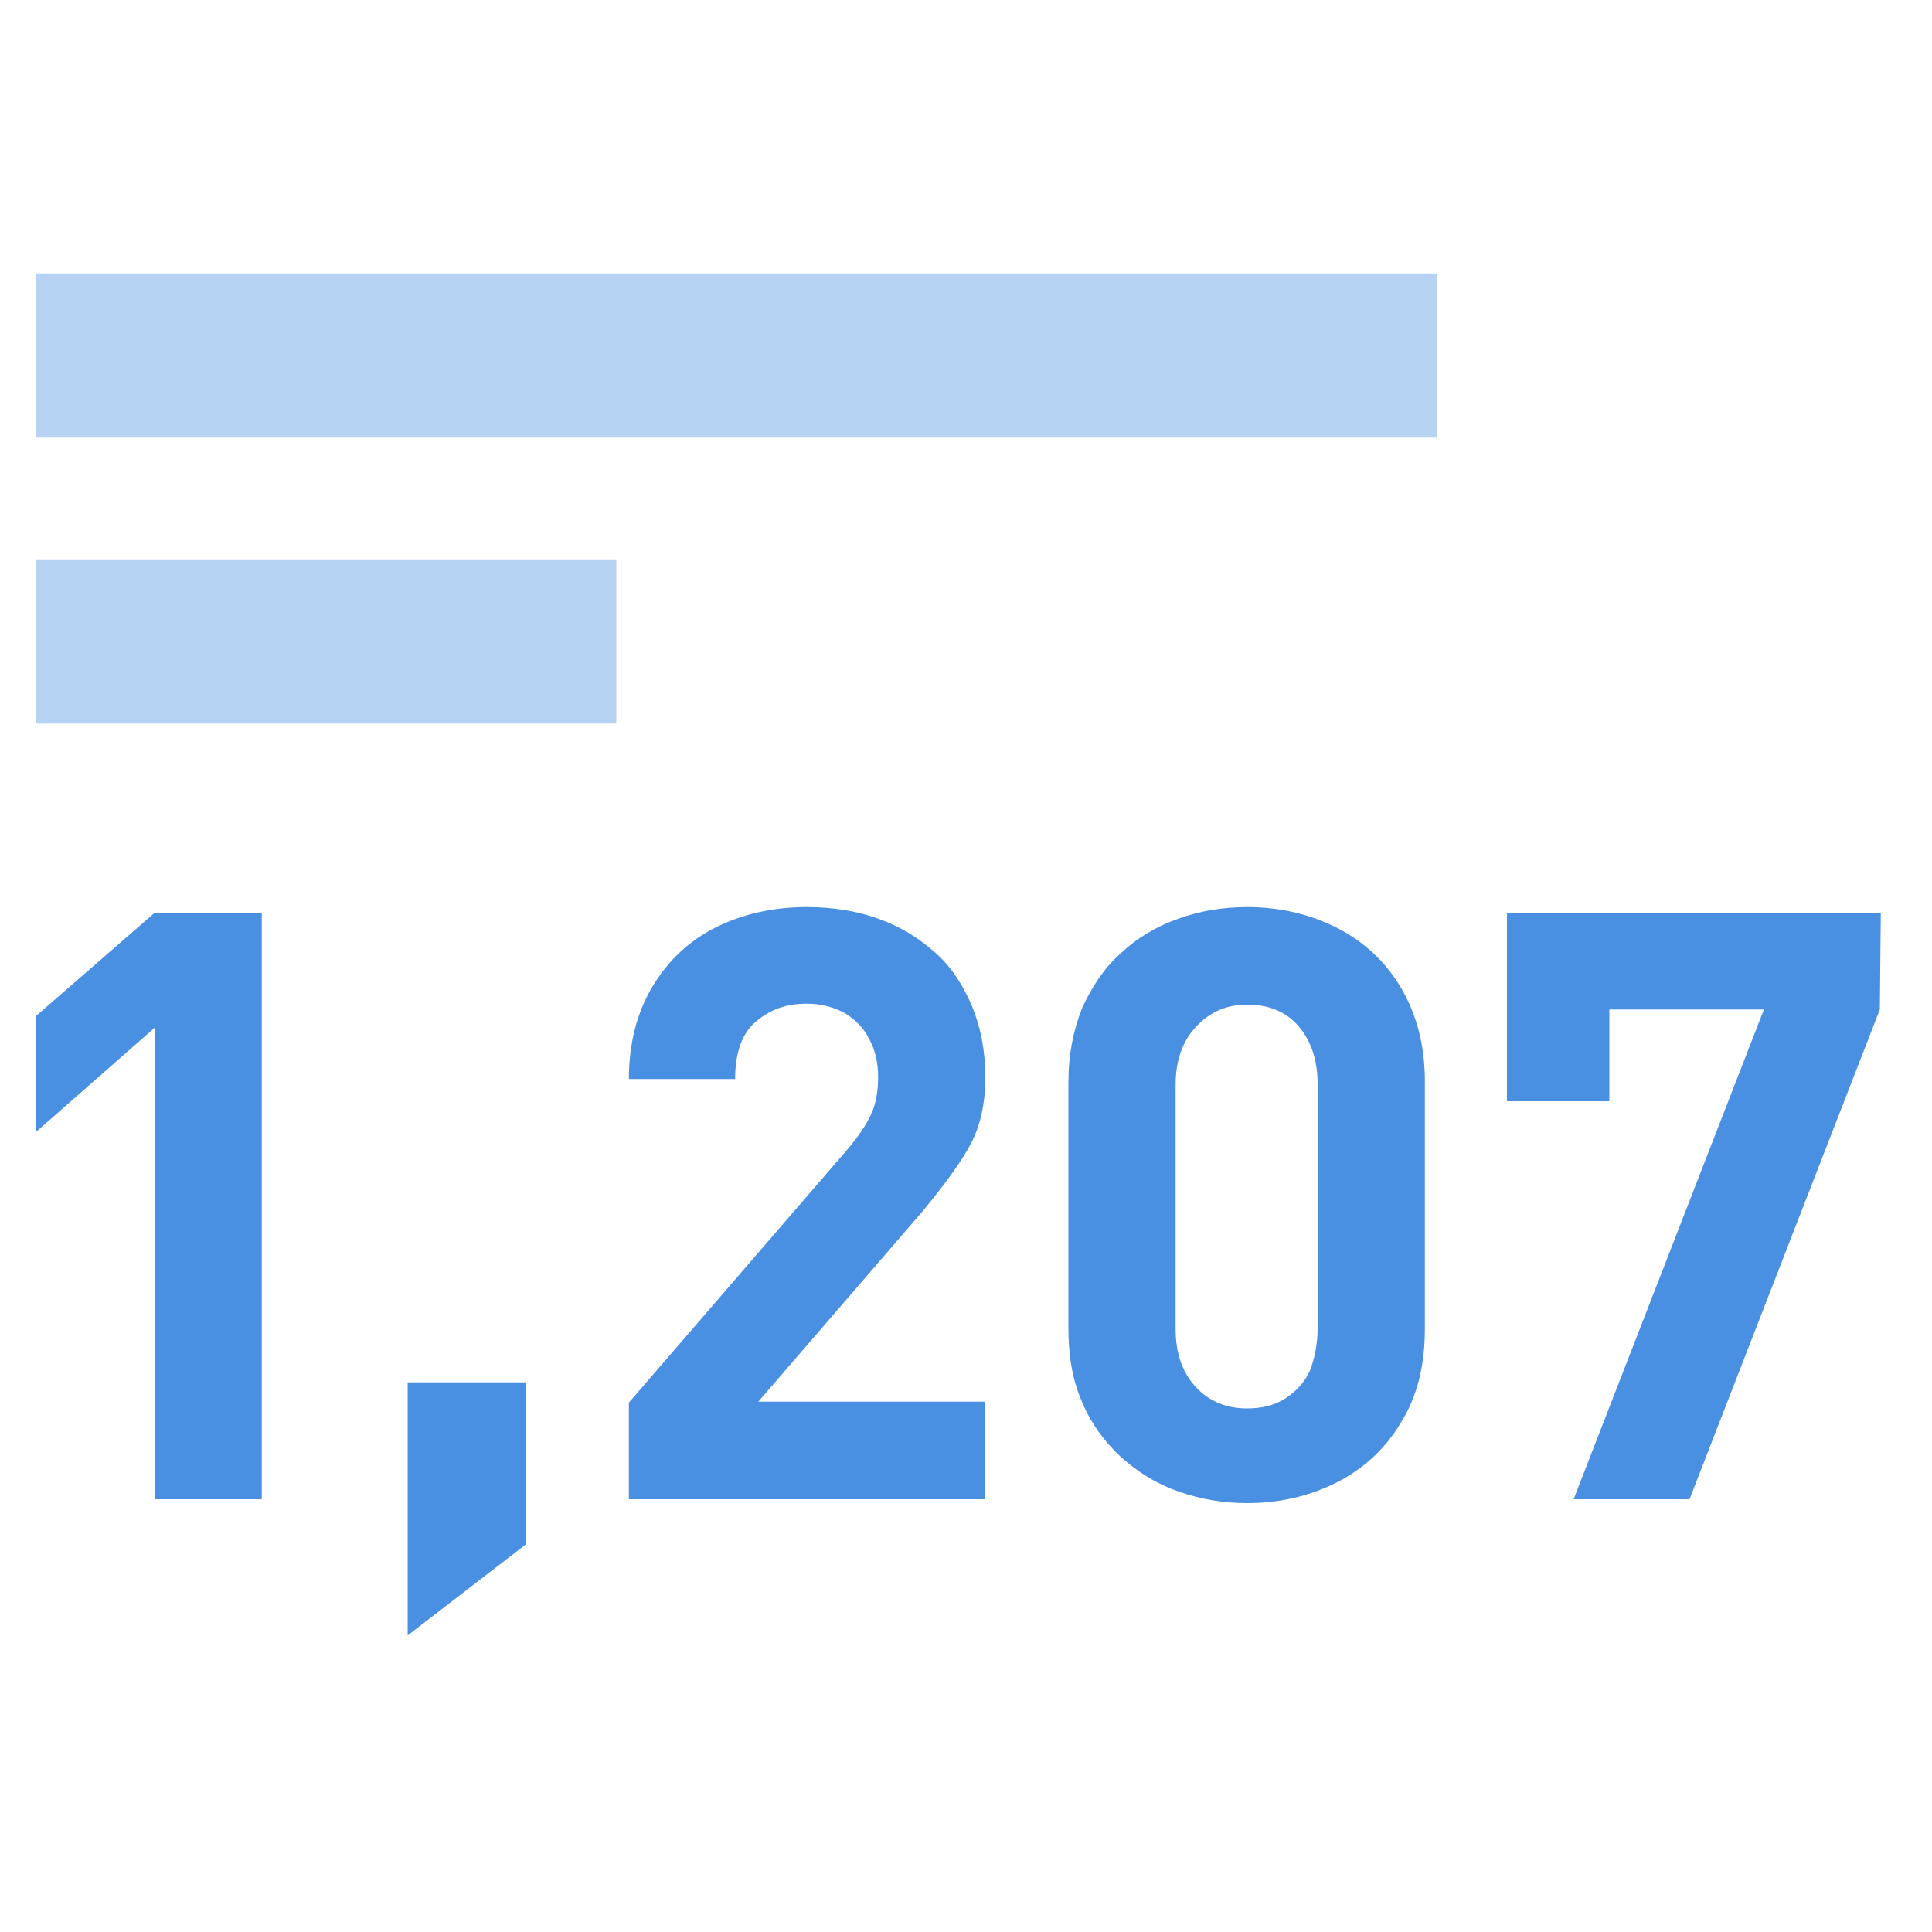 <?xml version="1.0" standalone="no"?><!DOCTYPE svg PUBLIC "-//W3C//DTD SVG 1.1//EN" "http://www.w3.org/Graphics/SVG/1.1/DTD/svg11.dtd"><svg t="1534232707983" class="icon" style="" viewBox="0 0 1024 1024" version="1.1" xmlns="http://www.w3.org/2000/svg" p-id="9356" xmlns:xlink="http://www.w3.org/1999/xlink" width="200" height="200"><defs><style type="text/css"></style></defs><path d="M18.944 144.896h742.912v87.04H18.944zM18.944 296.448h307.712v87.04H18.944z" fill="#B7D3F3" p-id="9357"></path><path d="M138.752 794.624H81.92v-249.856L18.944 600.064v-61.44L81.92 483.84h56.832v310.784zM278.528 818.688l-62.464 48.128v-134.144h62.464v86.016zM522.24 794.624H333.312v-51.2l116.224-134.656c5.632-6.656 9.728-12.8 12.288-18.432s3.584-12.288 3.584-19.456c0-7.68-1.536-14.336-4.608-19.968-3.072-6.144-7.168-10.24-12.8-13.824-5.632-3.072-12.288-5.12-20.48-5.12-10.752 0-19.456 3.072-27.136 9.728-7.168 6.144-10.752 16.384-10.752 30.208h-56.32c0-18.432 4.096-34.816 12.288-48.64s19.456-24.576 33.792-31.744 30.72-10.752 48.128-10.752c13.824 0 26.624 2.048 37.888 6.144 11.776 4.096 21.504 10.24 30.208 17.92s14.848 17.408 19.456 28.16c4.608 11.264 7.168 23.552 7.168 37.888 0 13.824-2.56 25.6-7.68 35.328s-13.824 21.504-25.6 35.84l-87.04 100.864H522.24v51.712zM755.2 704.512c0 19.456-4.096 35.84-12.8 49.664-8.192 13.824-19.968 24.576-34.304 31.744s-30.208 10.752-47.104 10.752c-12.8 0-24.576-2.048-36.352-6.144s-21.504-10.24-30.72-18.432c-8.704-8.192-15.872-17.92-20.48-29.184-5.12-11.776-7.168-24.576-7.168-38.912V573.44c0-14.336 2.56-27.136 7.168-38.912 5.12-11.264 11.776-21.504 20.48-29.184 8.704-8.192 18.944-14.336 30.72-18.432 11.264-4.096 23.552-6.144 36.352-6.144 16.896 0 32.768 3.584 47.104 10.752s26.112 17.92 34.304 31.744c8.192 13.824 12.8 30.208 12.8 49.664v131.584z m-56.832-0.512v-129.536c0-12.8-3.584-23.04-10.24-30.72s-15.872-11.264-27.136-11.264-19.968 4.096-27.136 11.776-10.752 17.92-10.752 30.72v129.536c0 12.8 3.584 23.04 10.752 30.72s16.384 11.264 27.136 11.264c7.68 0 14.336-1.536 19.968-5.12s10.24-8.192 13.312-14.848c2.56-6.656 4.096-14.336 4.096-22.528zM996.352 535.04l-100.864 259.584h-61.44l100.864-259.584h-81.92v48.64H798.72V483.84h198.144l-0.512 51.2z" fill="#4A90E2" p-id="9358"></path></svg>